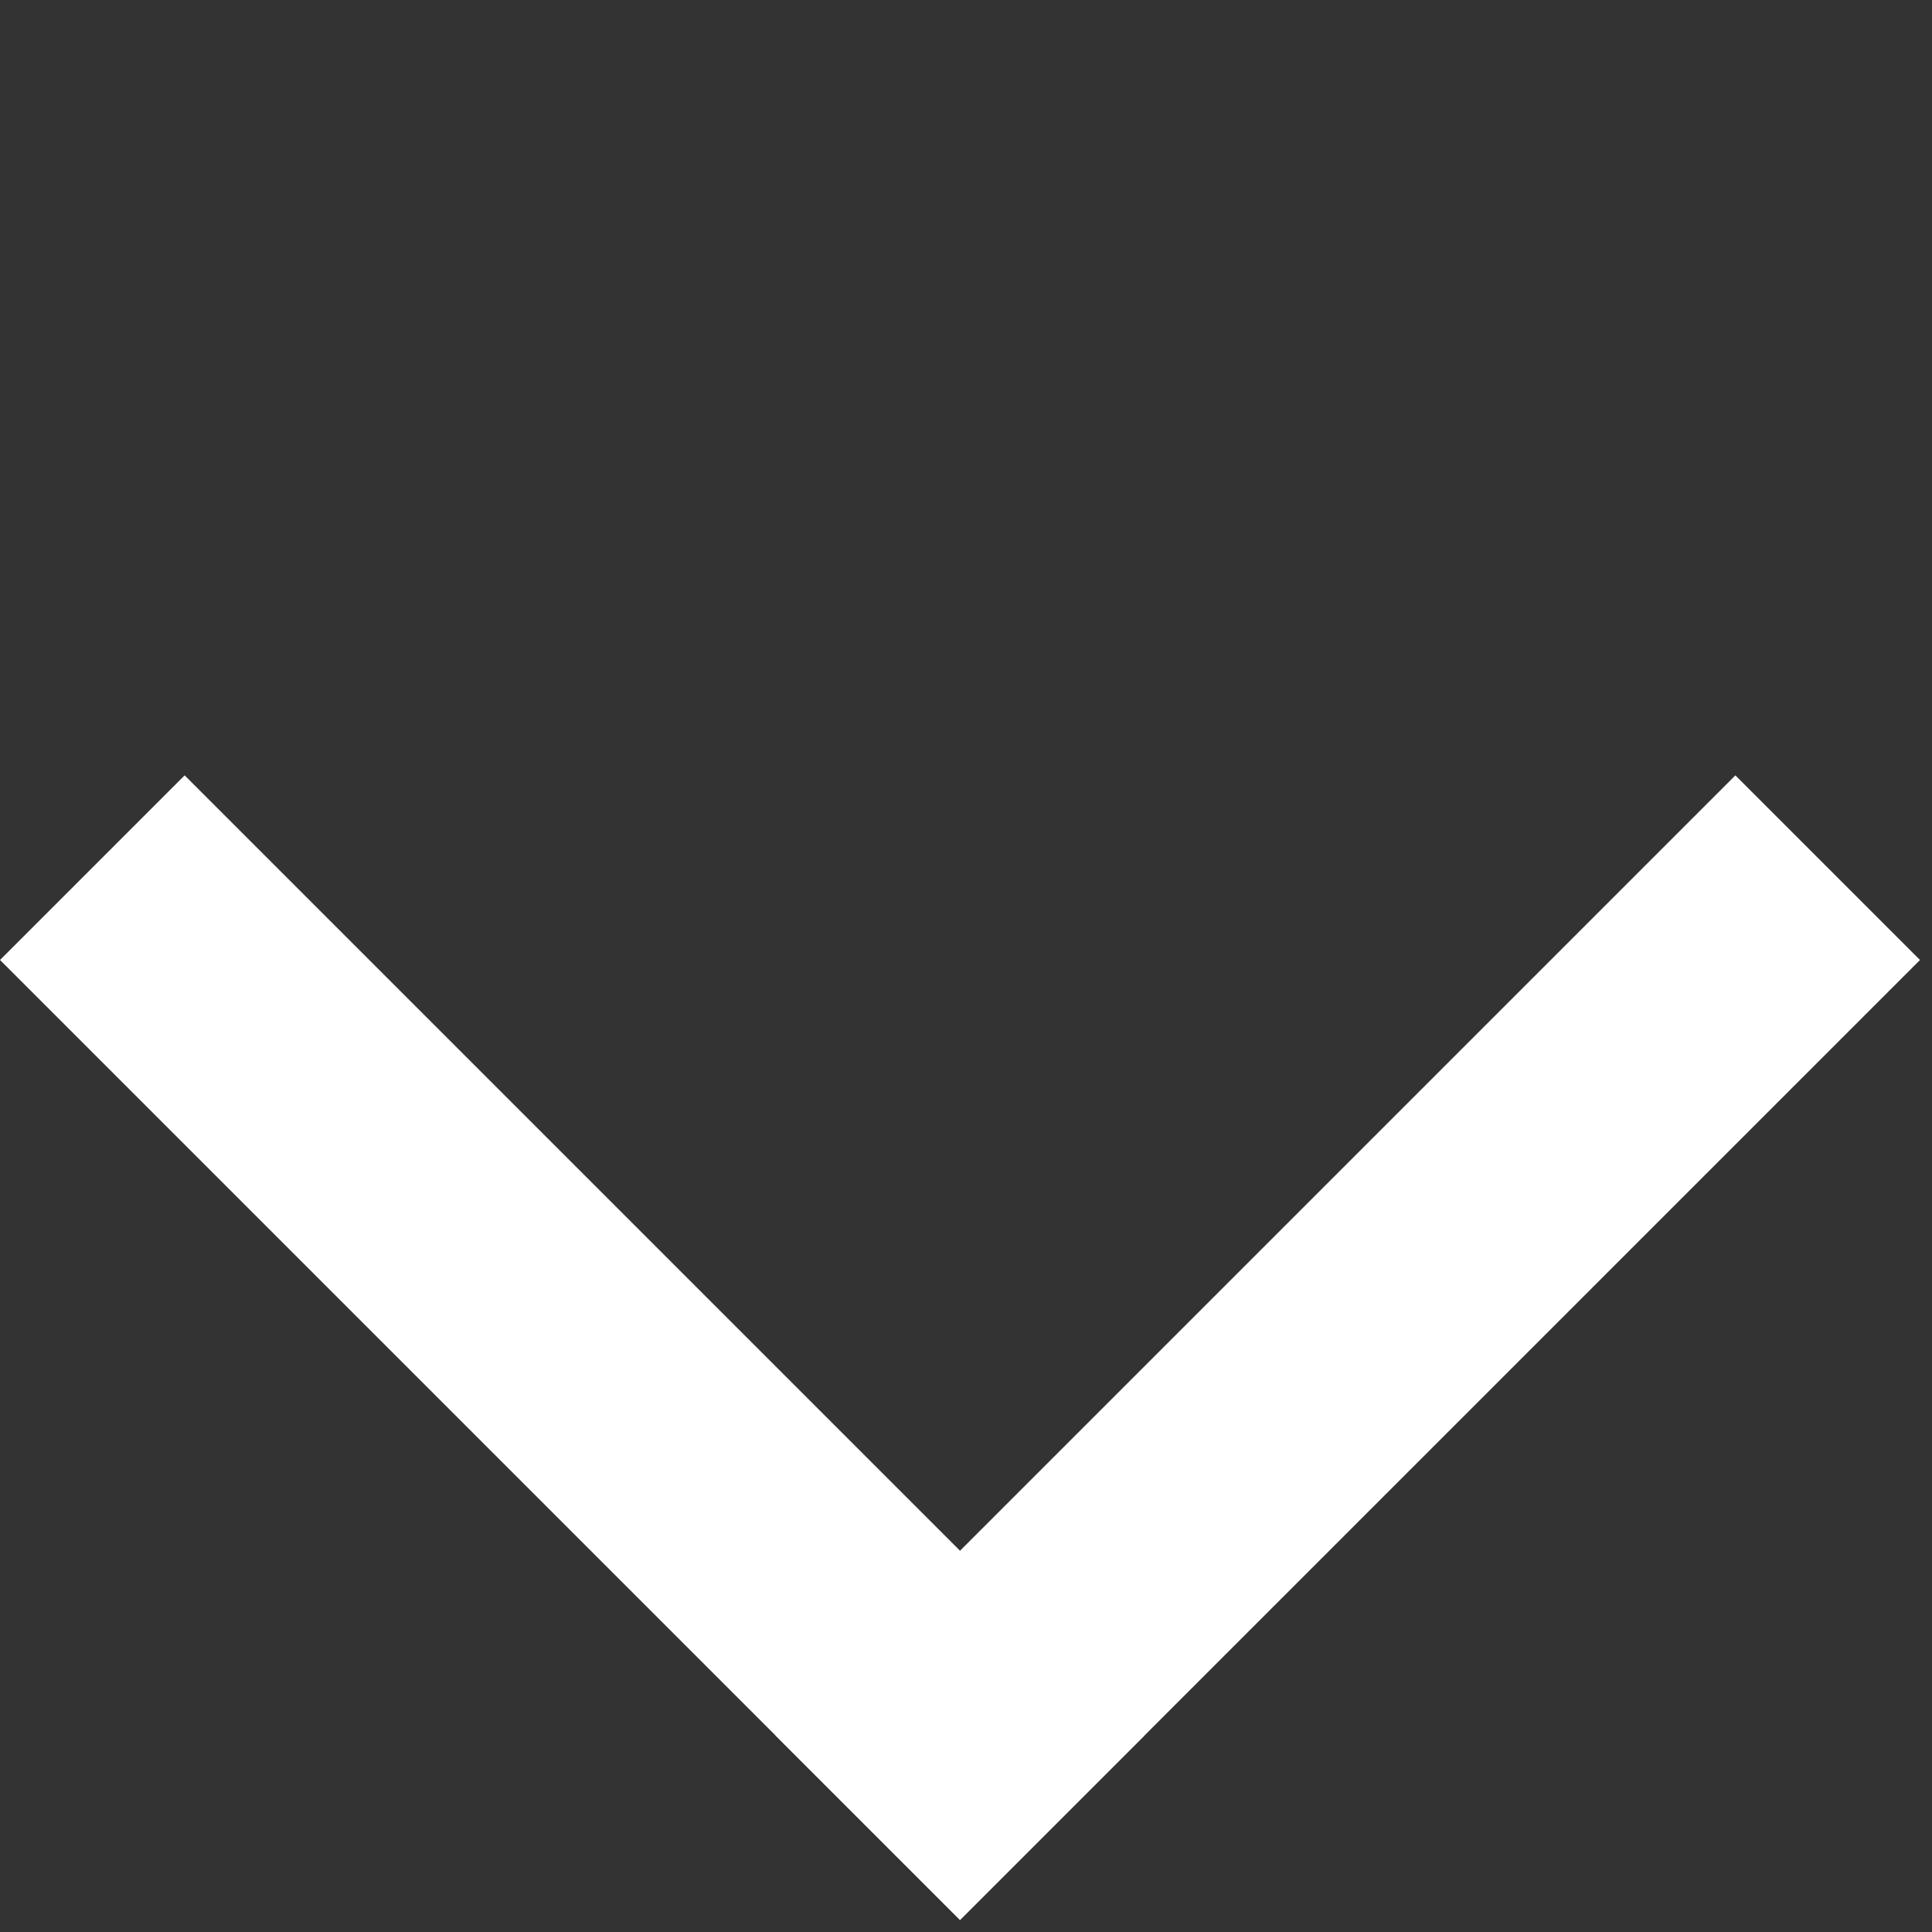 <svg width="37" height="37" viewBox="0 0 37 37" fill="none" xmlns="http://www.w3.org/2000/svg">
<rect x="0" y="0" width="37" height="37" fill="#333333" stroke="none"/>
<rect x="36.77" y="18.385" width="26" height="5" transform="rotate(135 36.77 18.385)" fill="white"/>
<rect x="3.536" y="14.849" width="26" height="5" transform="rotate(45 3.536 14.849)" fill="white"/>
</svg>
